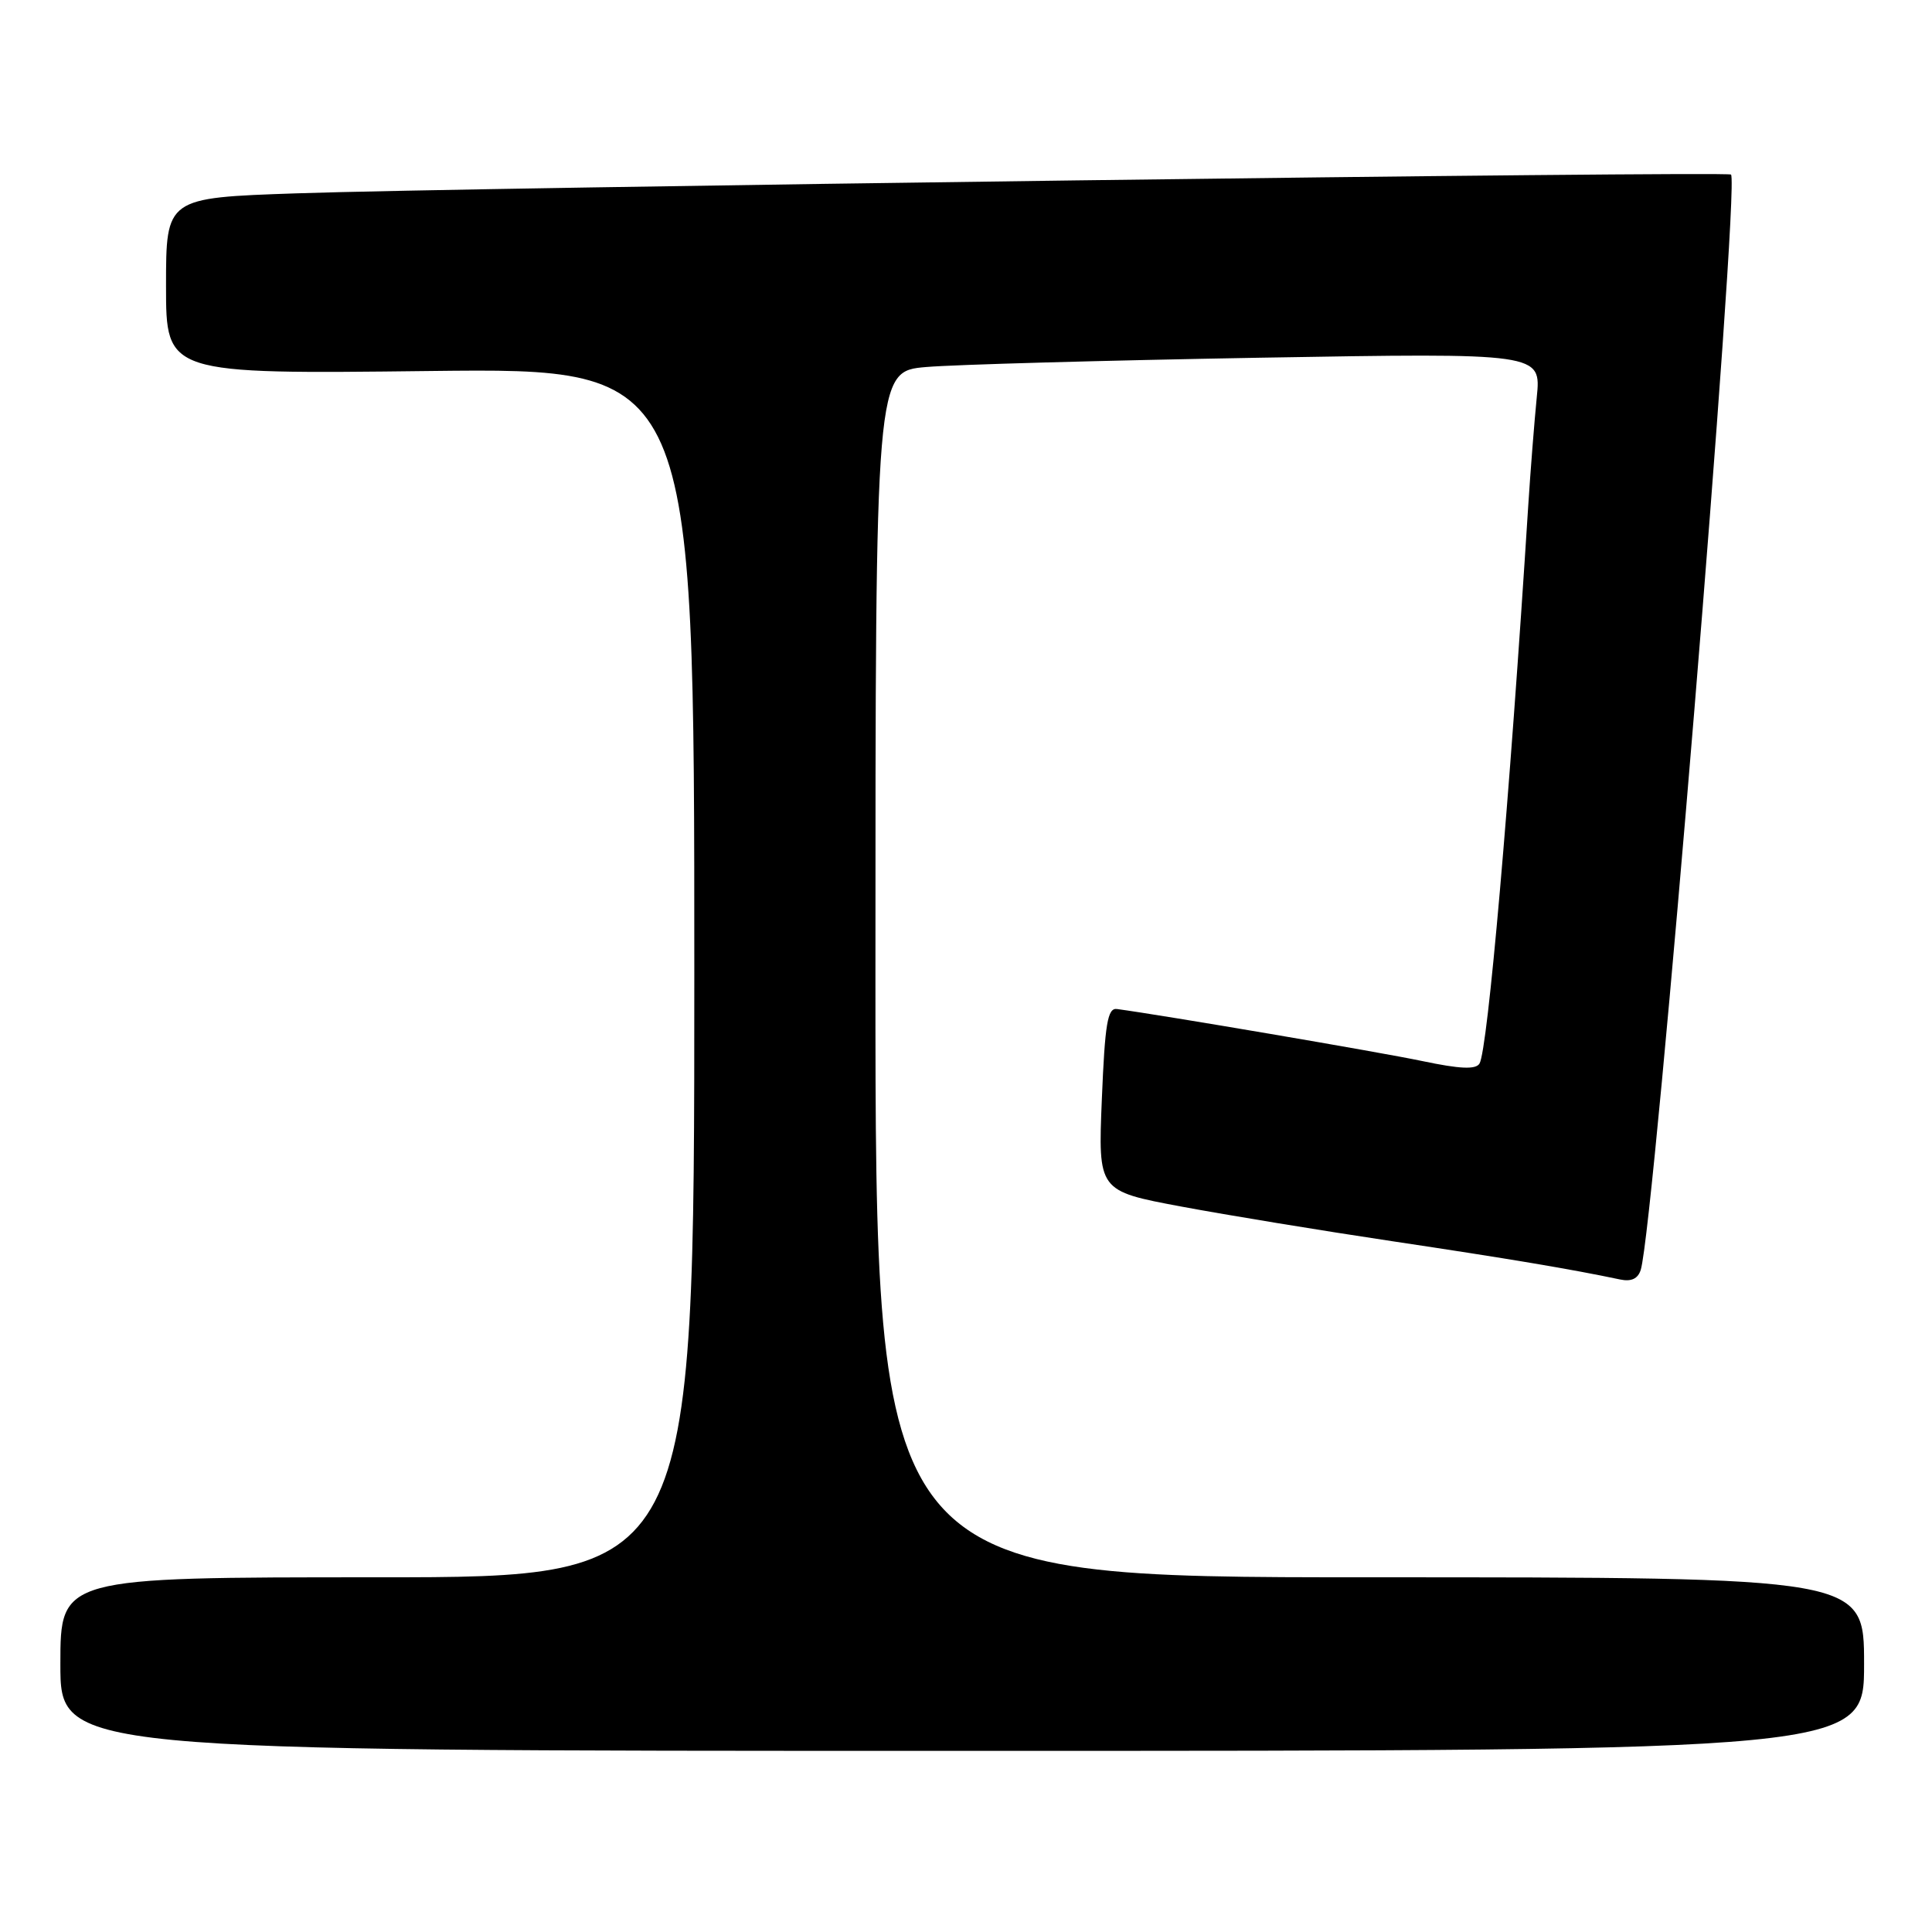 <?xml version="1.0" encoding="UTF-8" standalone="no"?>
<!DOCTYPE svg PUBLIC "-//W3C//DTD SVG 1.1//EN" "http://www.w3.org/Graphics/SVG/1.1/DTD/svg11.dtd" >
<svg xmlns="http://www.w3.org/2000/svg" xmlns:xlink="http://www.w3.org/1999/xlink" version="1.1" viewBox="0 0 256 256">
 <g >
 <path fill="currentColor"
d=" M 247.00 220.50 C 247.00 209.00 247.00 209.00 181.50 209.00 C 116.00 209.00 116.00 209.00 116.00 129.10 C 116.00 49.20 116.00 49.20 122.75 48.63 C 126.46 48.31 146.31 47.76 166.86 47.40 C 204.22 46.76 204.22 46.76 203.63 52.63 C 203.31 55.86 202.80 62.33 202.50 67.00 C 200.02 106.10 197.13 139.17 196.04 140.93 C 195.54 141.74 193.47 141.65 188.43 140.59 C 182.82 139.41 154.04 134.51 148.00 133.70 C 146.76 133.53 146.41 135.62 146.00 145.65 C 145.50 157.81 145.50 157.81 156.50 159.87 C 162.55 161.00 175.15 163.07 184.50 164.47 C 199.80 166.76 208.30 168.19 214.68 169.54 C 216.16 169.85 217.04 169.44 217.41 168.25 C 219.20 162.51 230.56 24.72 229.37 23.13 C 229.01 22.65 61.76 24.84 39.25 25.62 C 22.00 26.21 22.00 26.21 22.00 37.89 C 22.00 49.57 22.00 49.57 57.00 49.16 C 92.00 48.76 92.00 48.76 92.00 128.88 C 92.00 209.00 92.00 209.00 50.00 209.00 C 8.00 209.00 8.00 209.00 8.00 220.50 C 8.00 232.00 8.00 232.00 127.50 232.00 C 247.00 232.00 247.00 232.00 247.00 220.50 Z "/>
</g>
</svg>